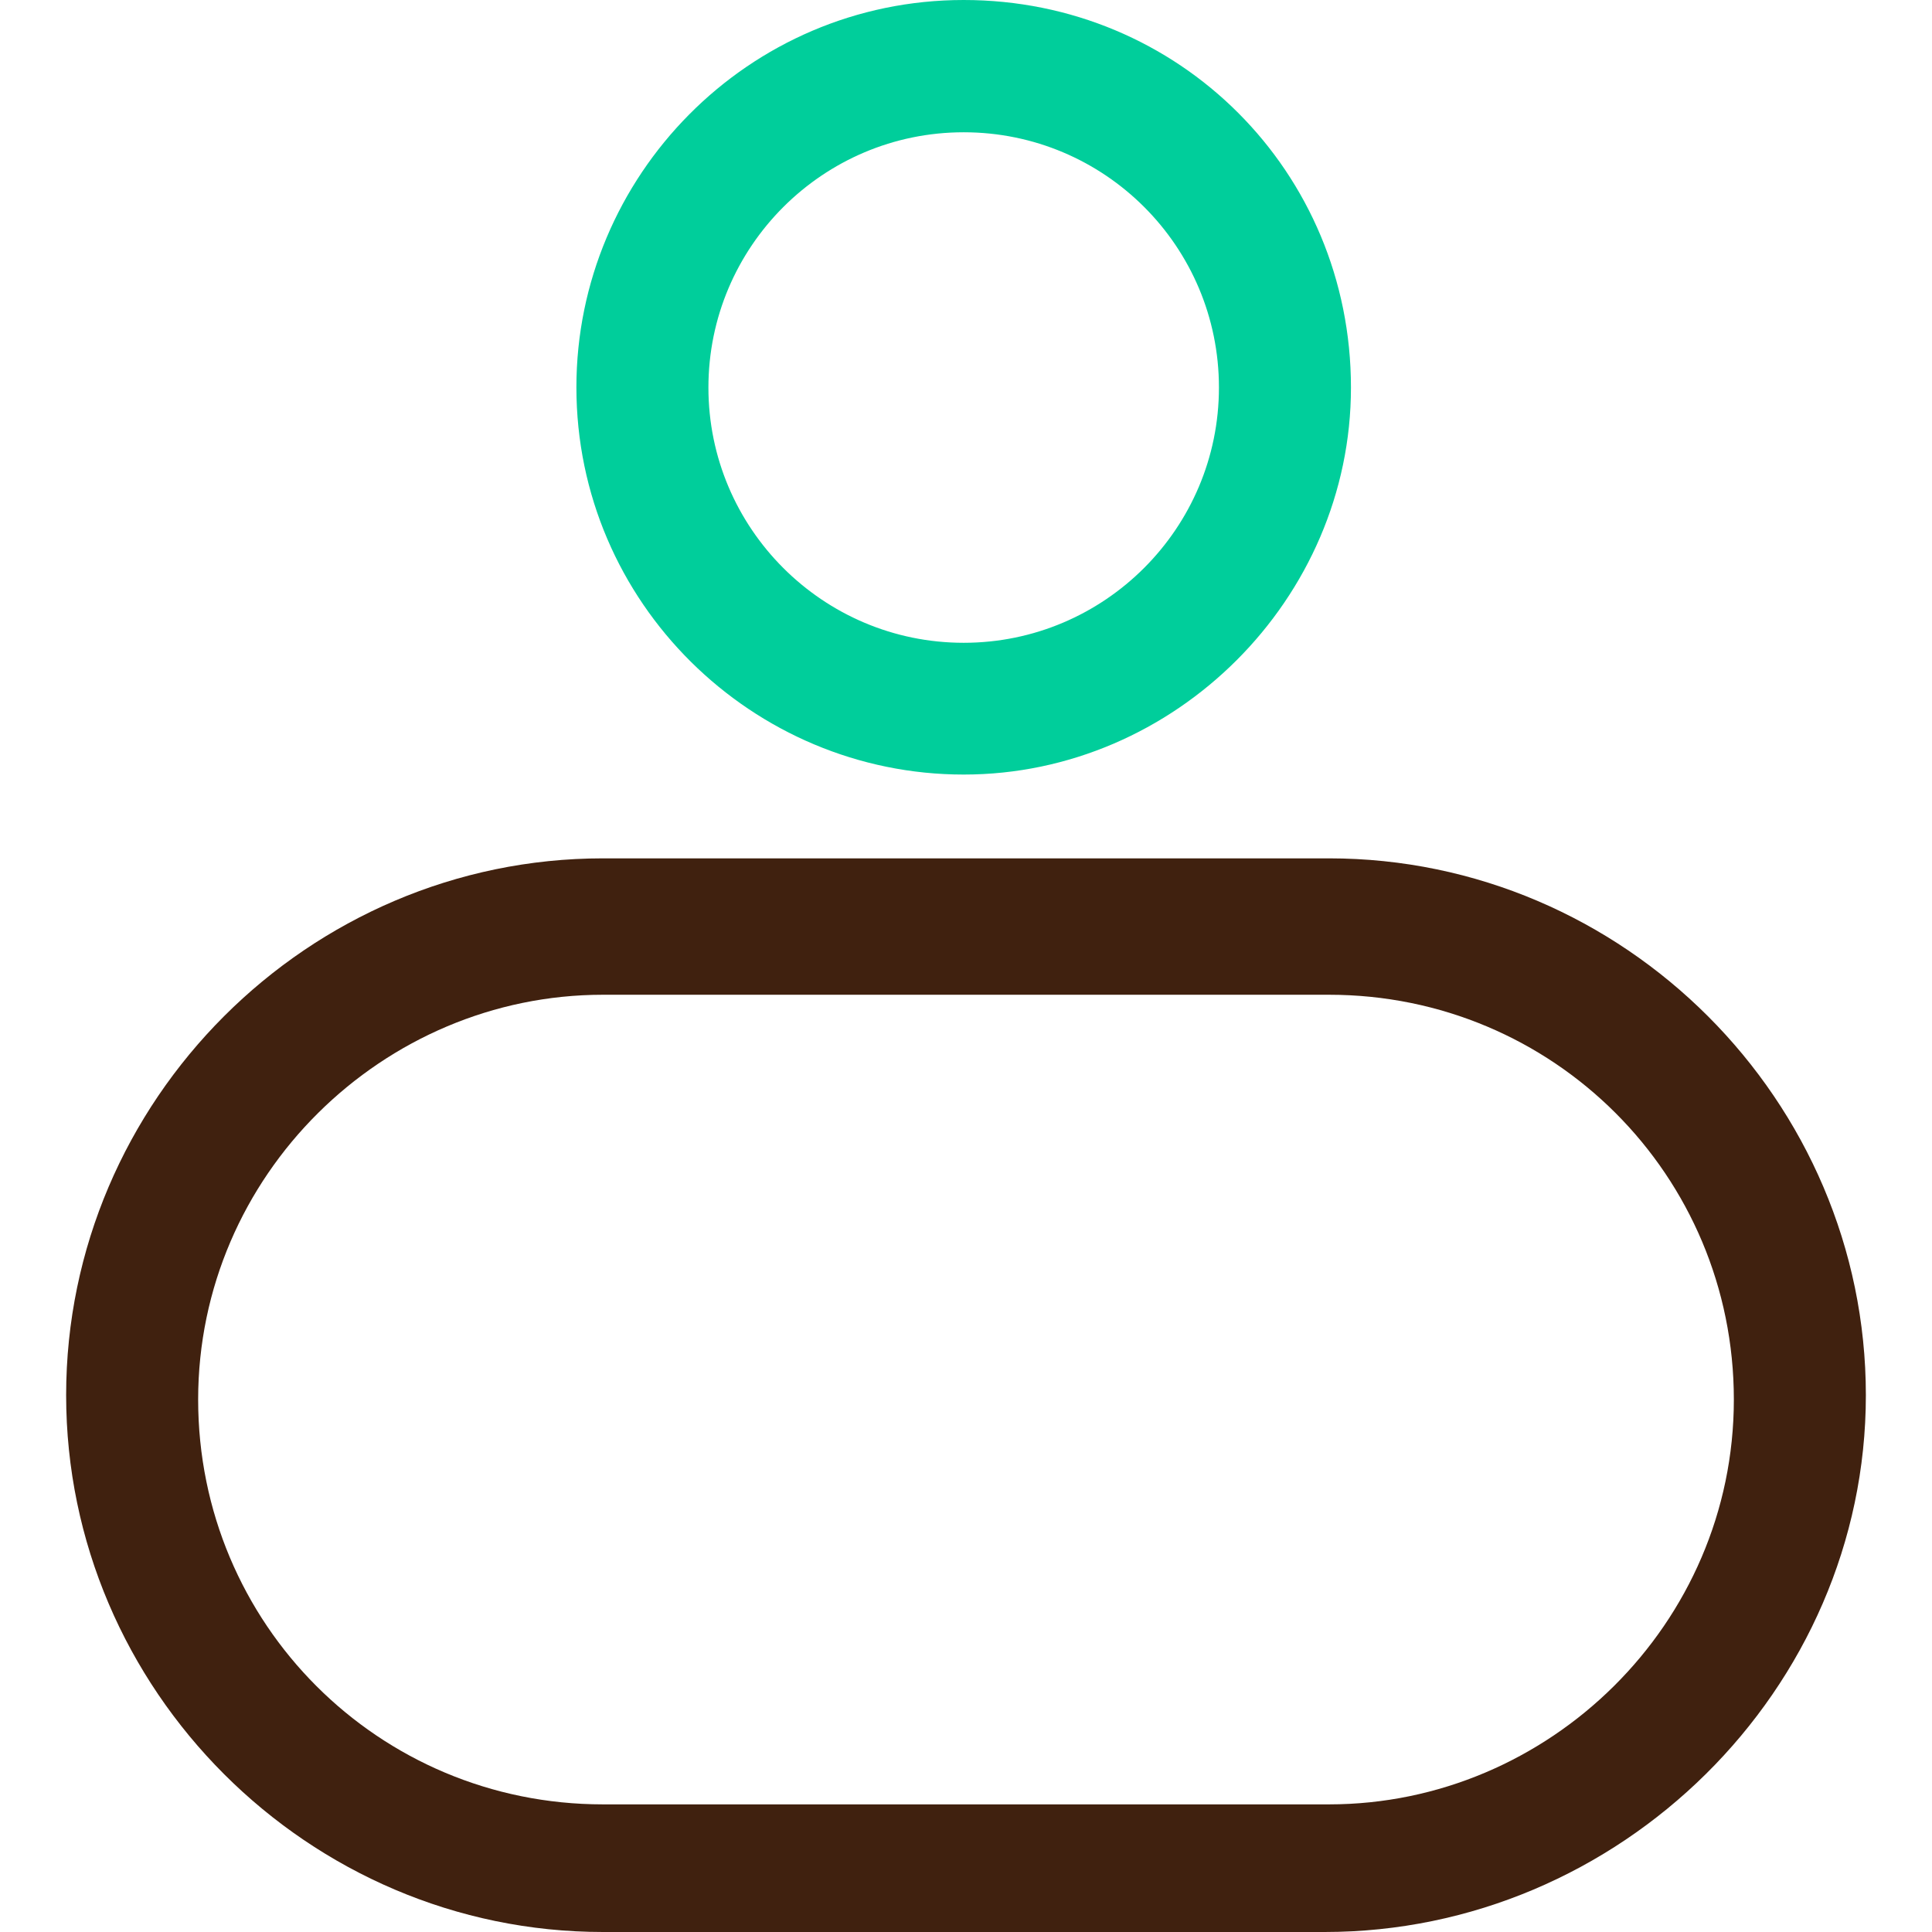 <?xml version="1.0" standalone="no"?><!DOCTYPE svg PUBLIC "-//W3C//DTD SVG 1.1//EN" "http://www.w3.org/Graphics/SVG/1.1/DTD/svg11.dtd"><svg t="1629188362828" class="icon" viewBox="0 0 1024 1024" version="1.1" xmlns="http://www.w3.org/2000/svg" p-id="6686" width="16" height="16" xmlns:xlink="http://www.w3.org/1999/xlink"><defs><style type="text/css"></style></defs><path d="M510.77 410.529c-111.925 0-205.265-91.016-205.265-205.265C305.505 93.339 396.522 0 510.77 0s205.265 91.016 205.265 205.401c0 111.925-93.203 205.128-205.265 205.128z m0-340.422c-74.617 0-135.294 60.677-135.294 135.294s60.677 135.294 135.294 135.294 135.294-60.677 135.294-135.294c0-74.754-60.541-135.294-135.294-135.294z" fill="#00CE9B" p-id="6687"></path><path d="M702.095 1024H319.581C163.378 1024 35.054 895.675 35.054 739.472s128.325-284.528 284.528-284.528h384.837c156.203 0 284.528 128.325 284.528 284.528s-130.648 284.528-286.851 284.528zM319.581 527.238c-116.572 0-214.558 95.663-214.558 214.558s95.663 214.558 214.558 214.558h384.837c116.572 0 214.558-95.663 214.558-214.558s-95.663-214.558-214.558-214.558H319.581z" fill="#40210F" p-id="6688"></path></svg>